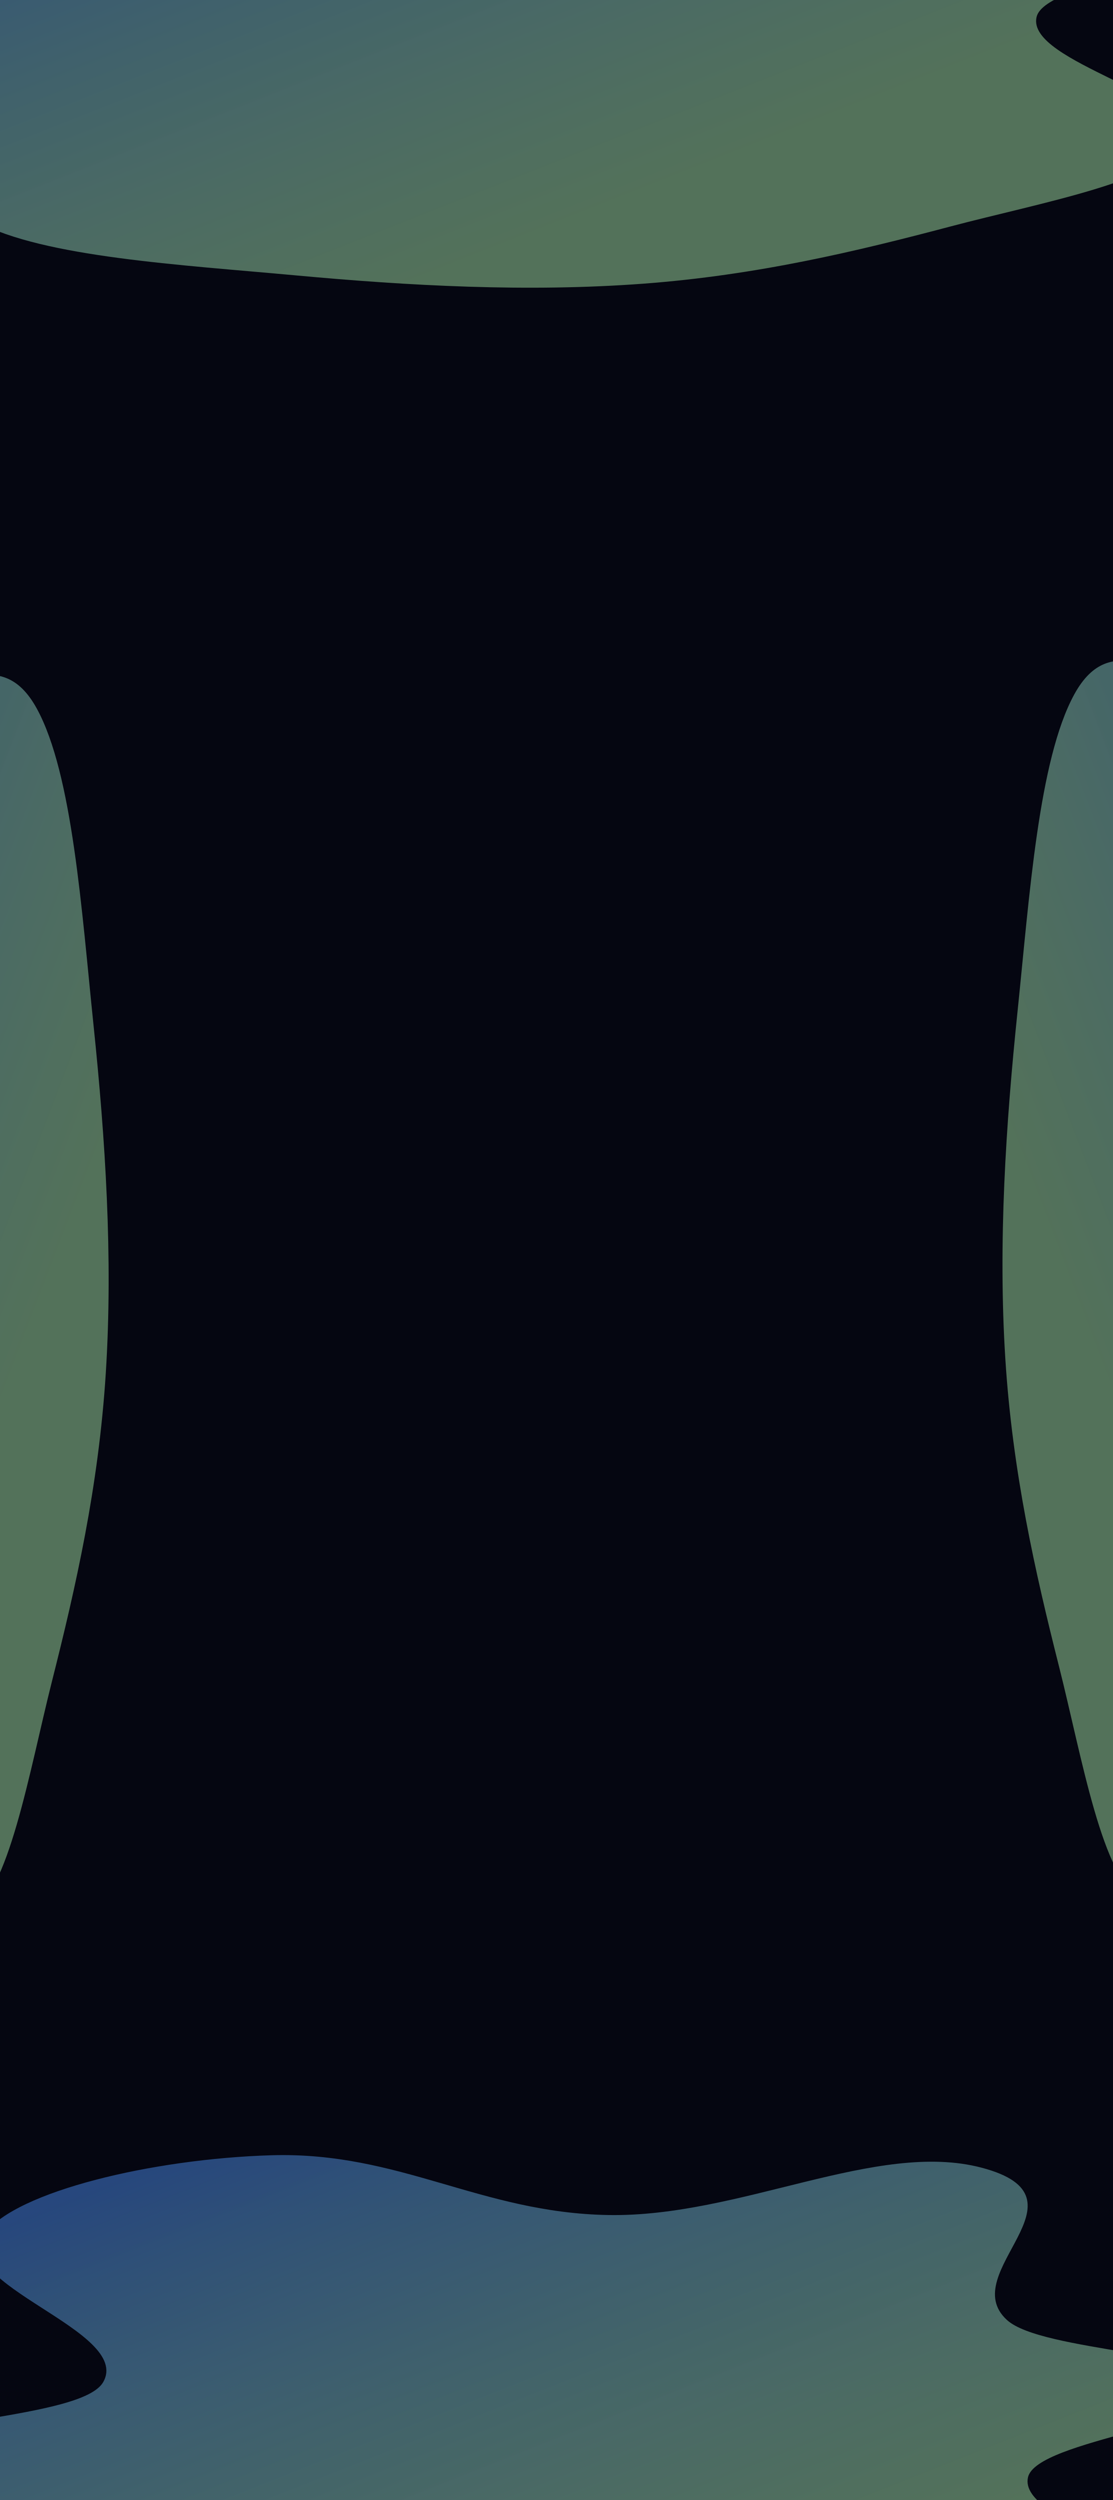<svg width="390" height="876" viewBox="0 0 390 876" fill="none" xmlns="http://www.w3.org/2000/svg">
<rect width="390" height="876" fill="#050611"/>
<g filter="url(#filter0_f_535_548)">
<path fill-rule="evenodd" clip-rule="evenodd" d="M-49.434 860.2C-37.115 847.586 28.721 847.689 36.153 834.643C46.504 816.474 -18.467 800.378 -5.13 782.429C5.7 767.854 53.396 756.362 95.22 755.148C140.093 753.846 168.352 775.312 213.141 776.096C259.342 776.905 307.167 749.821 343.943 759.502C384.02 770.051 334.612 796.234 352.84 812.869C365.127 824.084 426.348 824.054 427.971 836.191C429.741 849.431 363.231 854.727 360.21 867.99C356.556 884.035 417.357 895.567 410.812 911.526C405.203 925.204 361.534 933.017 330.135 941.329C297.17 950.056 262.237 958.42 222.431 961.395C181.812 964.43 140.215 962.142 100.571 958.483C60.35 954.771 12.429 952.13 -10.603 939.887C-34.75 927.051 -13.951 908.997 -21.442 893.623C-27.105 882.003 -60.469 871.501 -49.434 860.2Z" fill="url(#paint0_linear_535_548)" fill-opacity="0.6"/>
</g>
<g filter="url(#filter1_f_535_548)">
<path fill-rule="evenodd" clip-rule="evenodd" d="M-46.434 -1.8C-34.115 -14.414 31.721 -14.311 39.153 -27.357C49.504 -45.526 -15.467 -61.622 -2.13 -79.571C8.7 -94.146 56.396 -105.638 98.22 -106.852C143.093 -108.154 171.352 -86.688 216.141 -85.904C262.342 -85.095 310.167 -112.179 346.943 -102.498C387.02 -91.949 337.612 -65.766 355.84 -49.131C368.127 -37.916 429.348 -37.946 430.971 -25.809C432.741 -12.569 366.231 -7.273 363.21 5.99C359.556 22.036 420.357 33.567 413.812 49.526C408.203 63.205 364.534 71.017 333.135 79.329C300.17 88.056 265.237 96.42 225.431 99.395C184.812 102.43 143.215 100.142 103.571 96.483C63.35 92.771 15.429 90.13 -7.603 77.887C-31.75 65.051 -10.951 46.998 -18.442 31.624C-24.105 20.003 -57.469 9.501 -46.434 -1.8Z" fill="url(#paint1_linear_535_548)" fill-opacity="0.6"/>
</g>
<g filter="url(#filter2_f_535_548)">
<path fill-rule="evenodd" clip-rule="evenodd" d="M456.535 205.399C469.009 217.859 468.161 283.691 481.122 291.269C499.173 301.824 516.003 237.04 533.8 250.579C548.252 261.573 559.204 309.396 559.945 351.232C560.739 396.116 538.955 424.13 537.665 468.908C536.334 515.097 562.875 563.225 552.779 599.889C541.777 639.844 516.155 590.144 499.314 608.182C487.962 620.342 487.299 681.559 475.145 683.044C461.886 684.665 457.342 618.099 444.114 614.929C428.111 611.093 415.893 671.76 400.009 665.035C386.394 659.272 379.076 615.518 371.12 584.027C362.766 550.965 354.797 515.939 352.273 476.103C349.697 435.452 352.455 393.884 356.562 354.283C360.729 314.106 363.911 266.219 376.414 243.326C389.522 219.326 407.339 240.328 422.797 233.011C434.481 227.48 445.359 194.236 456.535 205.399Z" fill="url(#paint2_linear_535_548)" fill-opacity="0.6"/>
</g>
<g filter="url(#filter3_f_535_548)">
<path fill-rule="evenodd" clip-rule="evenodd" d="M-67.192 210.399C-79.667 222.859 -78.819 288.691 -91.78 296.269C-109.831 306.824 -126.66 242.04 -144.458 255.579C-158.91 266.573 -169.862 314.396 -170.602 356.232C-171.397 401.116 -149.613 429.13 -148.323 473.908C-146.992 520.097 -173.533 568.225 -163.437 604.889C-152.435 644.844 -126.813 595.144 -109.972 613.182C-98.62 625.342 -97.957 686.559 -85.803 688.044C-72.544 689.665 -68 623.099 -54.772 619.929C-38.769 616.093 -26.551 676.76 -10.667 670.035C2.948 664.272 10.266 620.518 18.222 589.027C26.576 555.965 34.545 520.939 37.069 481.103C39.645 440.452 36.887 398.884 32.78 359.283C28.613 319.106 25.431 271.219 12.928 248.326C-0.18 224.326 -17.997 245.328 -33.455 238.011C-45.139 232.48 -56.017 199.236 -67.192 210.399Z" fill="url(#paint3_linear_535_548)" fill-opacity="0.6"/>
</g>
<defs>
<filter id="filter0_f_535_548" x="-351.656" y="455.091" width="1079.66" height="807.712" filterUnits="userSpaceOnUse" color-interpolation-filters="sRGB">
<feFlood flood-opacity="0" result="BackgroundImageFix"/>
<feBlend mode="normal" in="SourceGraphic" in2="BackgroundImageFix" result="shape"/>
<feGaussianBlur stdDeviation="150" result="effect1_foregroundBlur_535_548"/>
</filter>
<filter id="filter1_f_535_548" x="-348.656" y="-406.909" width="1079.66" height="807.712" filterUnits="userSpaceOnUse" color-interpolation-filters="sRGB">
<feFlood flood-opacity="0" result="BackgroundImageFix"/>
<feBlend mode="normal" in="SourceGraphic" in2="BackgroundImageFix" result="shape"/>
<feGaussianBlur stdDeviation="150" result="effect1_foregroundBlur_535_548"/>
</filter>
<filter id="filter2_f_535_548" x="51.275" y="-96.877" width="808.691" height="1079.95" filterUnits="userSpaceOnUse" color-interpolation-filters="sRGB">
<feFlood flood-opacity="0" result="BackgroundImageFix"/>
<feBlend mode="normal" in="SourceGraphic" in2="BackgroundImageFix" result="shape"/>
<feGaussianBlur stdDeviation="150" result="effect1_foregroundBlur_535_548"/>
</filter>
<filter id="filter3_f_535_548" x="-470.624" y="-91.877" width="808.691" height="1079.95" filterUnits="userSpaceOnUse" color-interpolation-filters="sRGB">
<feFlood flood-opacity="0" result="BackgroundImageFix"/>
<feBlend mode="normal" in="SourceGraphic" in2="BackgroundImageFix" result="shape"/>
<feGaussianBlur stdDeviation="150" result="effect1_foregroundBlur_535_548"/>
</filter>
<linearGradient id="paint0_linear_535_548" x1="36.499" y1="765.378" x2="117.42" y2="969.773" gradientUnits="userSpaceOnUse">
<stop stop-color="#3D73C4"/>
<stop offset="1" stop-color="#B4F9B7" stop-opacity="0.74"/>
</linearGradient>
<linearGradient id="paint1_linear_535_548" x1="39.499" y1="-96.622" x2="120.42" y2="107.773" gradientUnits="userSpaceOnUse">
<stop stop-color="#3D73C4"/>
<stop offset="1" stop-color="#B4F9B7" stop-opacity="0.74"/>
</linearGradient>
<linearGradient id="paint2_linear_535_548" x1="550.379" y1="292.399" x2="345.082" y2="371.004" gradientUnits="userSpaceOnUse">
<stop stop-color="#3D73C4"/>
<stop offset="1" stop-color="#B4F9B7" stop-opacity="0.74"/>
</linearGradient>
<linearGradient id="paint3_linear_535_548" x1="-161.037" y1="297.399" x2="44.26" y2="376.004" gradientUnits="userSpaceOnUse">
<stop stop-color="#3D73C4"/>
<stop offset="1" stop-color="#B4F9B7" stop-opacity="0.74"/>
</linearGradient>
</defs>
</svg>

